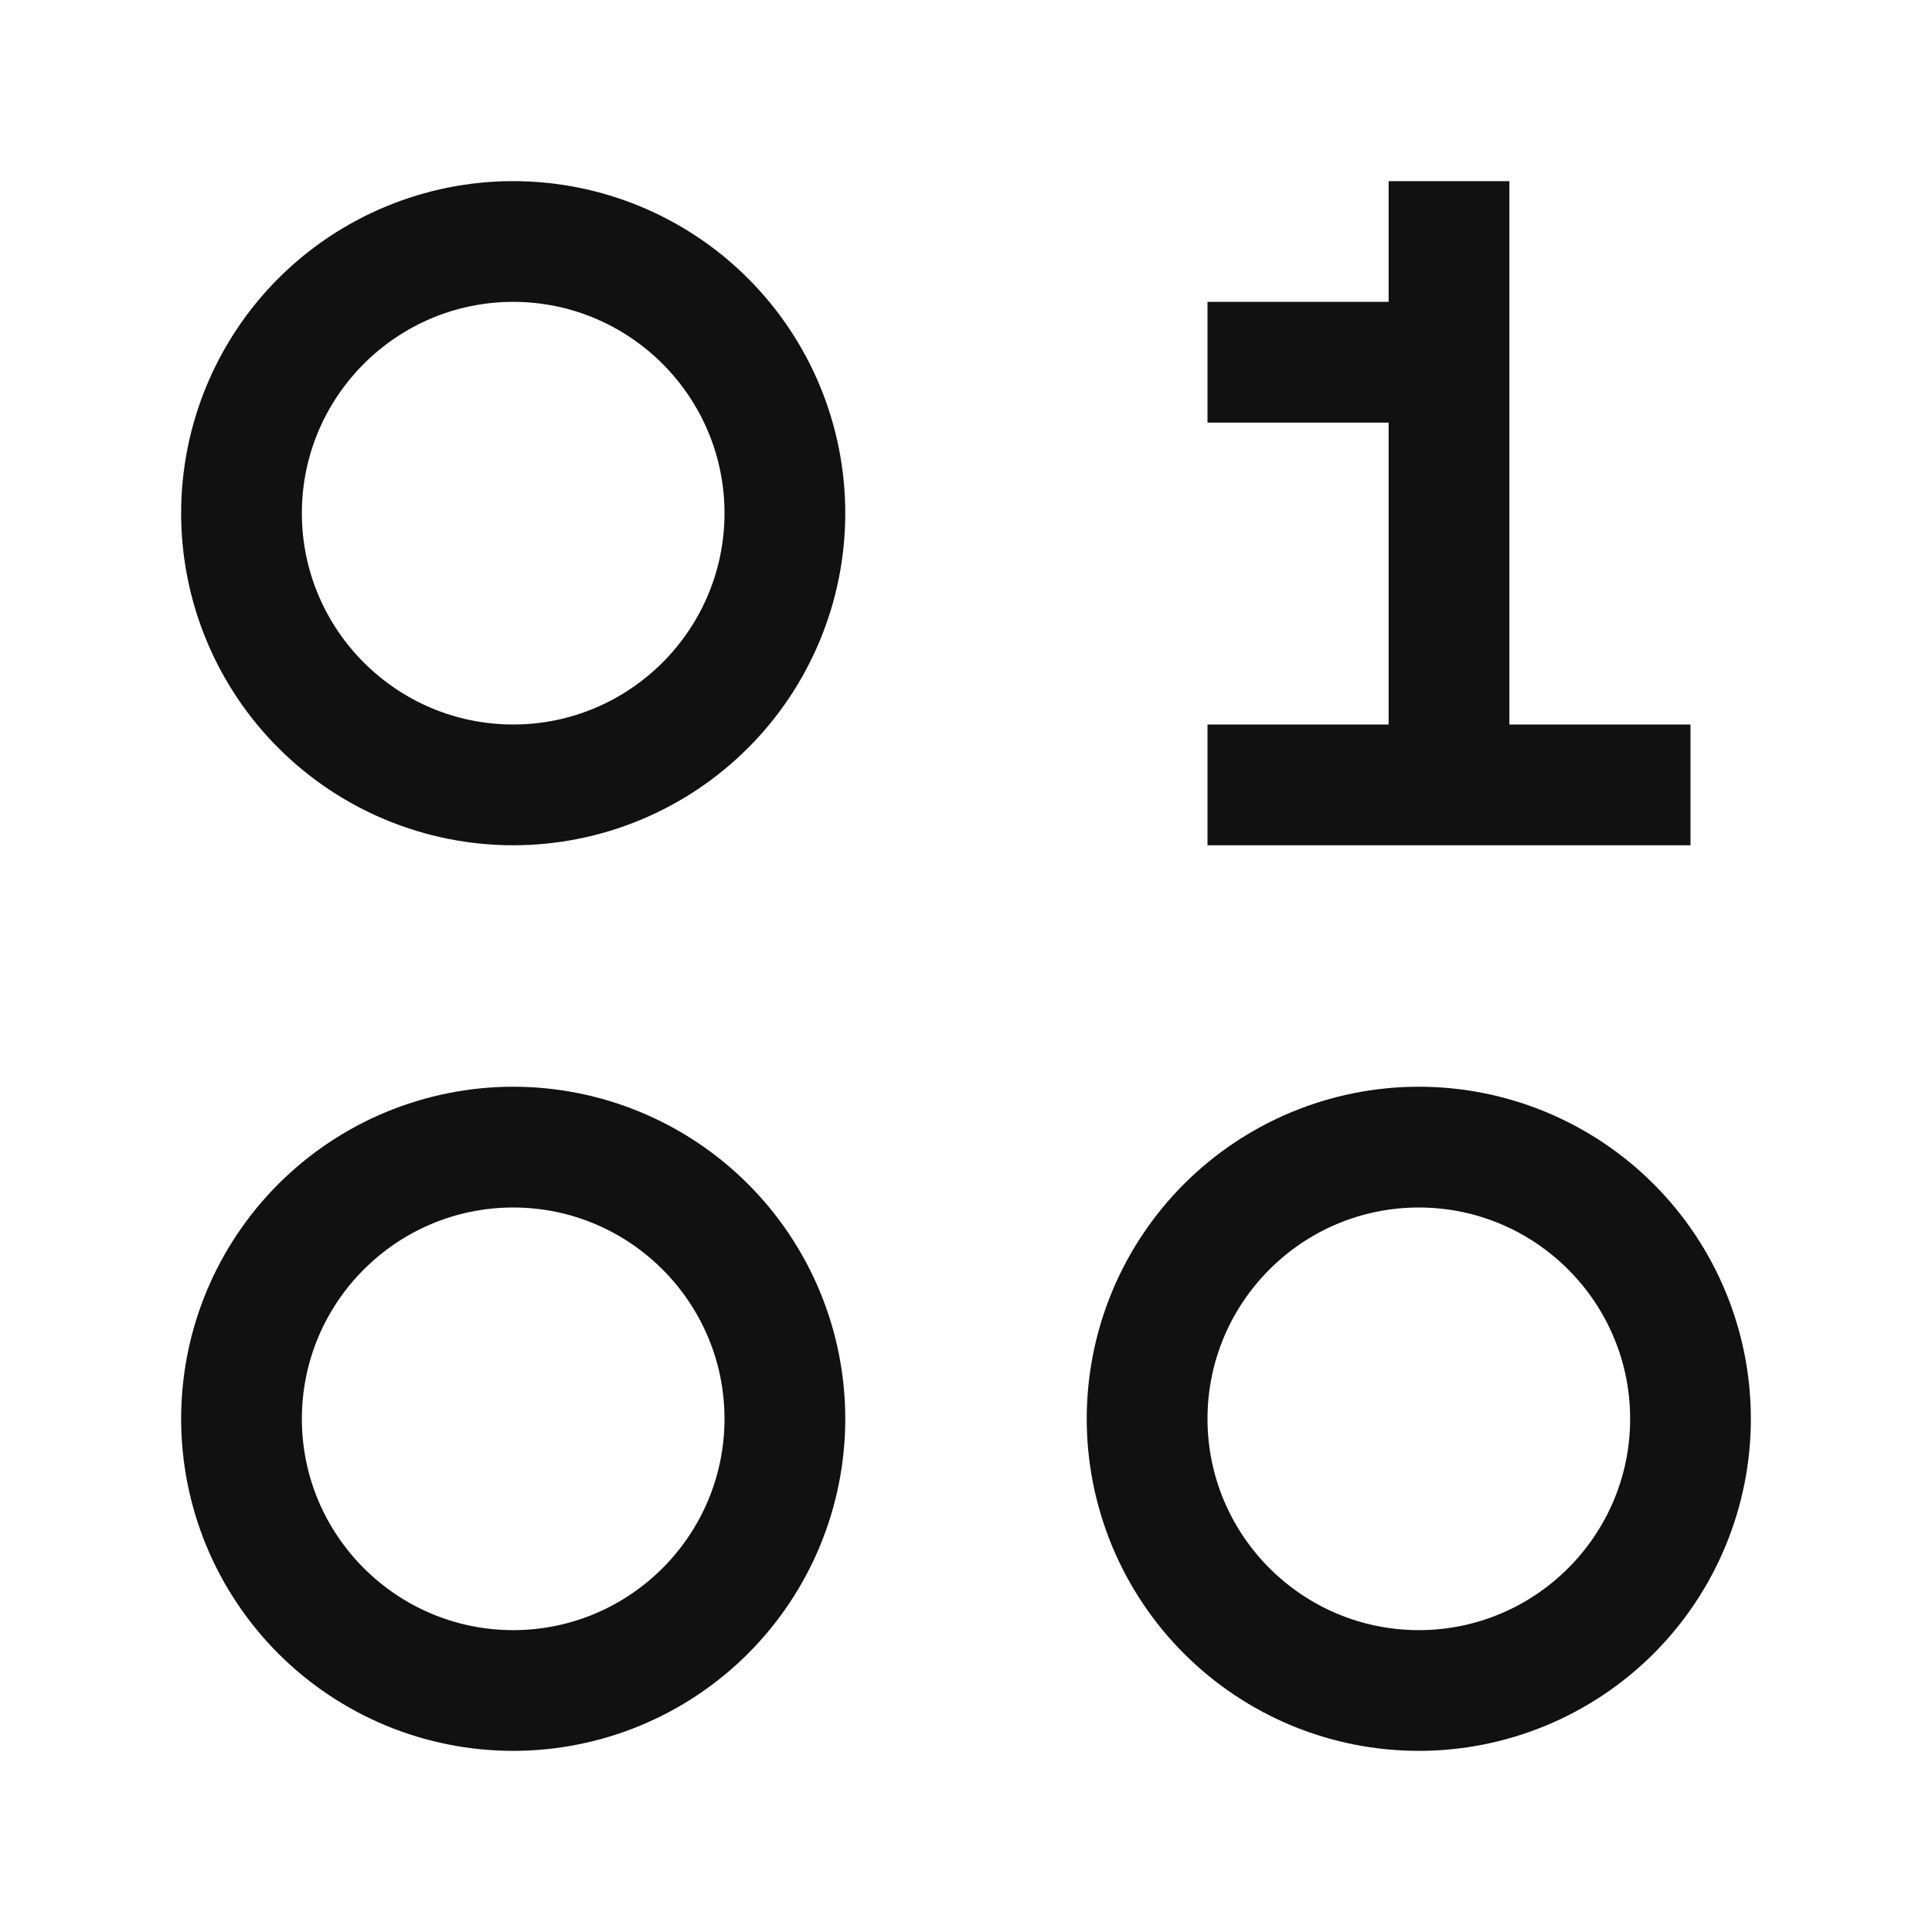 <svg width="45" height="45" viewBox="0 0 45 45" fill="none" xmlns="http://www.w3.org/2000/svg">
<path d="M35.156 16.875V4.219H32.344V7.031H28.125V9.844H32.344V16.875H28.125V19.688H39.375V16.875H35.156ZM11.953 7.031C14.667 7.031 16.875 9.239 16.875 11.953C16.875 14.667 14.667 16.875 11.953 16.875C9.239 16.875 7.031 14.667 7.031 11.953C7.031 9.239 9.239 7.031 11.953 7.031ZM11.953 4.219C9.902 4.219 7.935 5.034 6.484 6.484C5.034 7.935 4.219 9.902 4.219 11.953C4.219 14.004 5.034 15.972 6.484 17.422C7.935 18.873 9.902 19.688 11.953 19.688C14.004 19.688 15.972 18.873 17.422 17.422C18.873 15.972 19.688 14.004 19.688 11.953C19.688 9.902 18.873 7.935 17.422 6.484C15.972 5.034 14.004 4.219 11.953 4.219ZM11.953 28.125C14.667 28.125 16.875 30.333 16.875 33.047C16.875 35.761 14.667 37.969 11.953 37.969C9.239 37.969 7.031 35.761 7.031 33.047C7.031 30.333 9.239 28.125 11.953 28.125ZM11.953 25.312C10.937 25.312 9.932 25.513 8.993 25.901C8.055 26.29 7.202 26.86 6.484 27.578C5.766 28.296 5.196 29.149 4.807 30.087C4.419 31.025 4.219 32.031 4.219 33.047C4.219 34.063 4.419 35.068 4.807 36.007C5.196 36.945 5.766 37.798 6.484 38.516C7.202 39.234 8.055 39.804 8.993 40.193C9.932 40.581 10.937 40.781 11.953 40.781C14.004 40.781 15.972 39.966 17.422 38.516C18.873 37.065 19.688 35.098 19.688 33.047C19.688 30.996 18.873 29.028 17.422 27.578C15.972 26.127 14.004 25.312 11.953 25.312ZM33.047 28.125C35.761 28.125 37.969 30.333 37.969 33.047C37.969 35.761 35.761 37.969 33.047 37.969C30.333 37.969 28.125 35.761 28.125 33.047C28.125 30.333 30.333 28.125 33.047 28.125ZM33.047 25.312C32.031 25.312 31.025 25.513 30.087 25.901C29.149 26.29 28.296 26.86 27.578 27.578C26.86 28.296 26.29 29.149 25.901 30.087C25.513 31.025 25.312 32.031 25.312 33.047C25.312 34.063 25.513 35.068 25.901 36.007C26.29 36.945 26.86 37.798 27.578 38.516C28.296 39.234 29.149 39.804 30.087 40.193C31.025 40.581 32.031 40.781 33.047 40.781C35.098 40.781 37.065 39.966 38.516 38.516C39.966 37.065 40.781 35.098 40.781 33.047C40.781 30.996 39.966 29.028 38.516 27.578C37.065 26.127 35.098 25.312 33.047 25.312Z" fill="#111111"/>
</svg>
